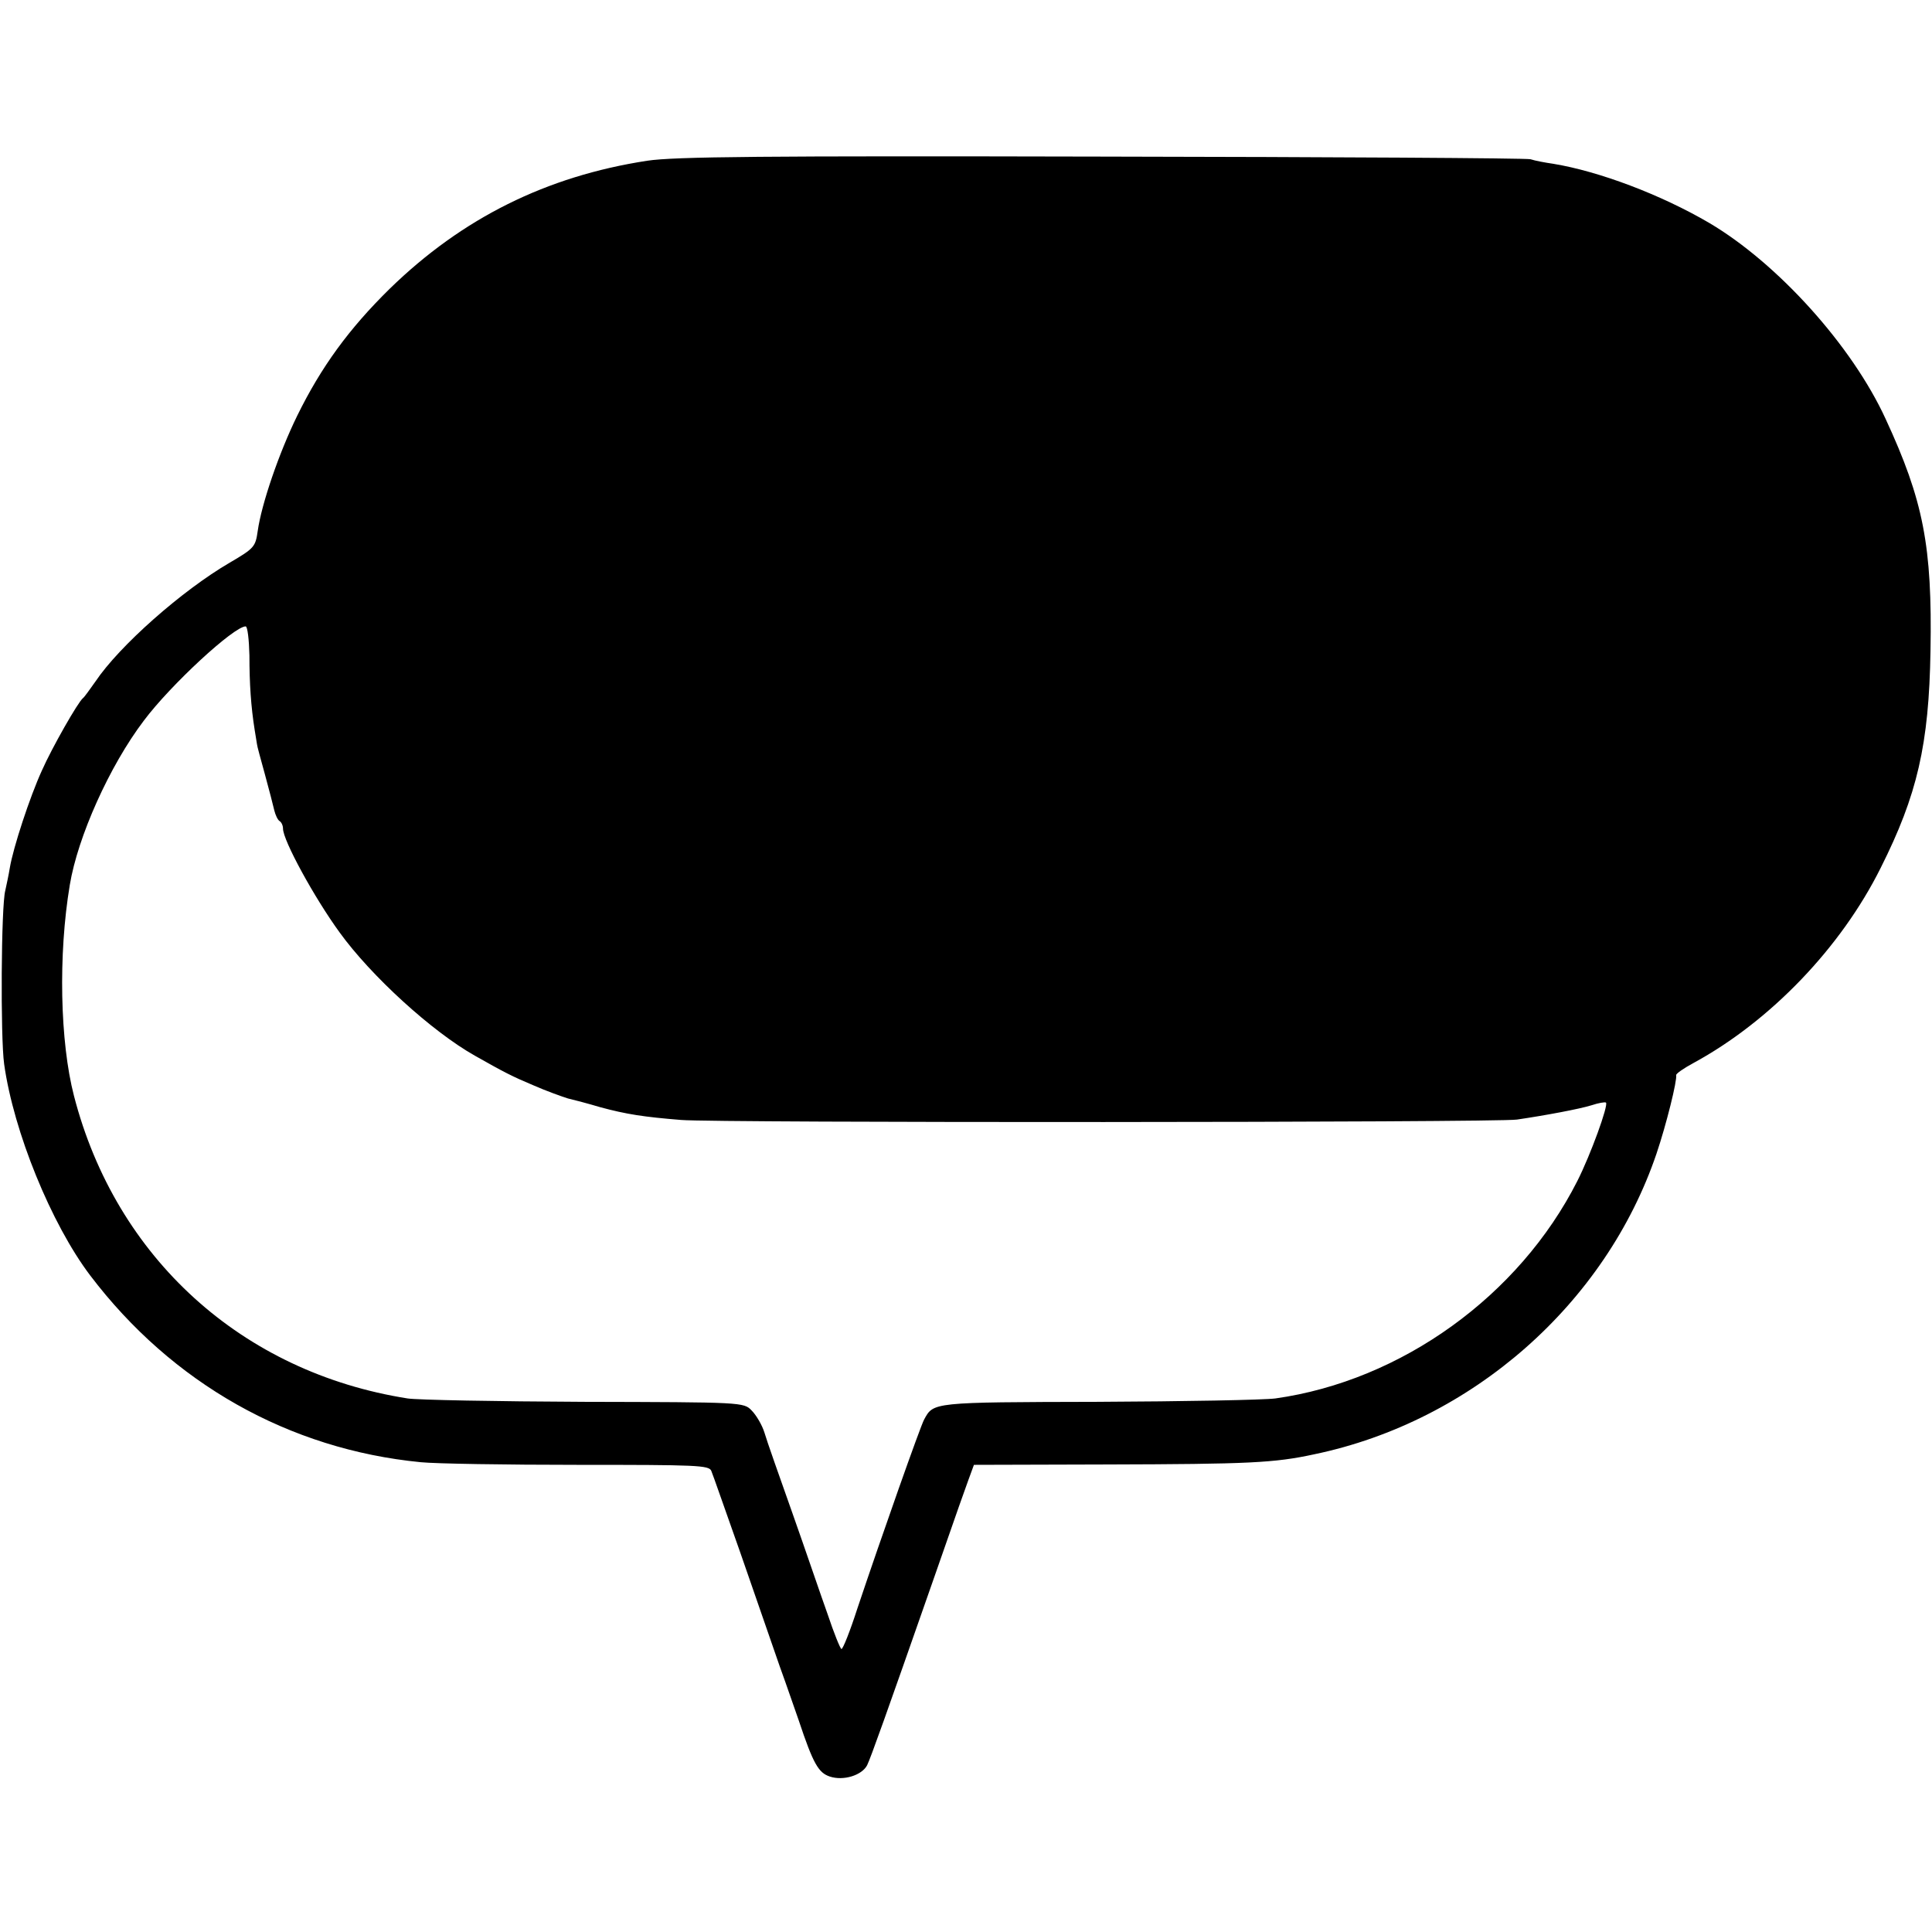 <?xml version="1.0" standalone="no"?>
<!DOCTYPE svg PUBLIC "-//W3C//DTD SVG 20010904//EN"
 "http://www.w3.org/TR/2001/REC-SVG-20010904/DTD/svg10.dtd">
<svg version="1.0" xmlns="http://www.w3.org/2000/svg"
 width="512pt" height="512pt" viewBox="0 0 512 512"
 preserveAspectRatio="xMidYMid meet">
<g transform="translate(0,512) scale(0.1,-0.1)"
fill="#000000" stroke="none">
<path d="M1715 4694 c-267 -41 -490 -152 -682 -339 -109 -107 -182 -208 -245
-336 -49 -100 -95 -235 -105 -306 -6 -42 -9 -46 -74 -84 -127 -74 -293 -221
-356 -315 -15 -21 -29 -41 -33 -44 -13 -10 -82 -131 -109 -192 -32 -70 -76
-204 -85 -258 -3 -19 -9 -46 -12 -60 -11 -40 -13 -389 -3 -460 25 -179 125
-424 228 -560 217 -286 527 -461 876 -495 39 -4 226 -7 417 -7 315 0 347 -1
353 -16 4 -9 38 -107 77 -217 38 -110 85 -245 104 -300 20 -55 42 -120 51
-145 38 -114 52 -138 82 -148 36 -12 85 3 99 30 10 21 48 127 176 493 74 212
76 218 92 262 l15 41 352 1 c377 1 444 4 550 27 418 87 772 399 907 797 26 77
55 194 52 208 0 4 20 18 46 32 204 111 391 306 496 517 97 193 128 327 132
575 5 278 -19 399 -119 615 -89 194 -286 412 -467 519 -128 75 -292 137 -414
157 -21 3 -48 8 -60 12 -11 3 -523 6 -1136 7 -895 2 -1133 0 -1205 -11z
m-1054 -1311 c0 -75 4 -135 14 -198 3 -16 5 -33 6 -37 0 -4 10 -40 21 -80 11
-40 22 -83 25 -96 3 -12 9 -25 14 -28 5 -3 9 -12 9 -20 0 -31 83 -183 150
-275 83 -115 245 -263 359 -327 76 -43 97 -54 154 -78 34 -15 76 -30 92 -35
17 -4 55 -14 85 -23 70 -19 116 -26 215 -34 91 -8 2161 -7 2215 1 75 11 166
28 198 38 18 6 35 9 38 7 7 -7 -41 -139 -76 -208 -154 -304 -466 -529 -800
-576 -30 -4 -242 -8 -472 -9 -439 -1 -434 -1 -459 -47 -10 -18 -113 -310 -177
-501 -19 -59 -38 -107 -42 -107 -3 0 -20 42 -37 93 -18 50 -59 171 -93 267
-34 96 -68 192 -74 213 -6 20 -22 47 -34 59 -21 22 -24 22 -444 23 -233 1
-443 5 -468 9 -438 69 -773 372 -884 802 -37 143 -42 374 -11 559 21 127 105
315 196 435 71 95 239 250 270 250 5 0 9 -35 10 -77z"/>
</g>
</svg>
